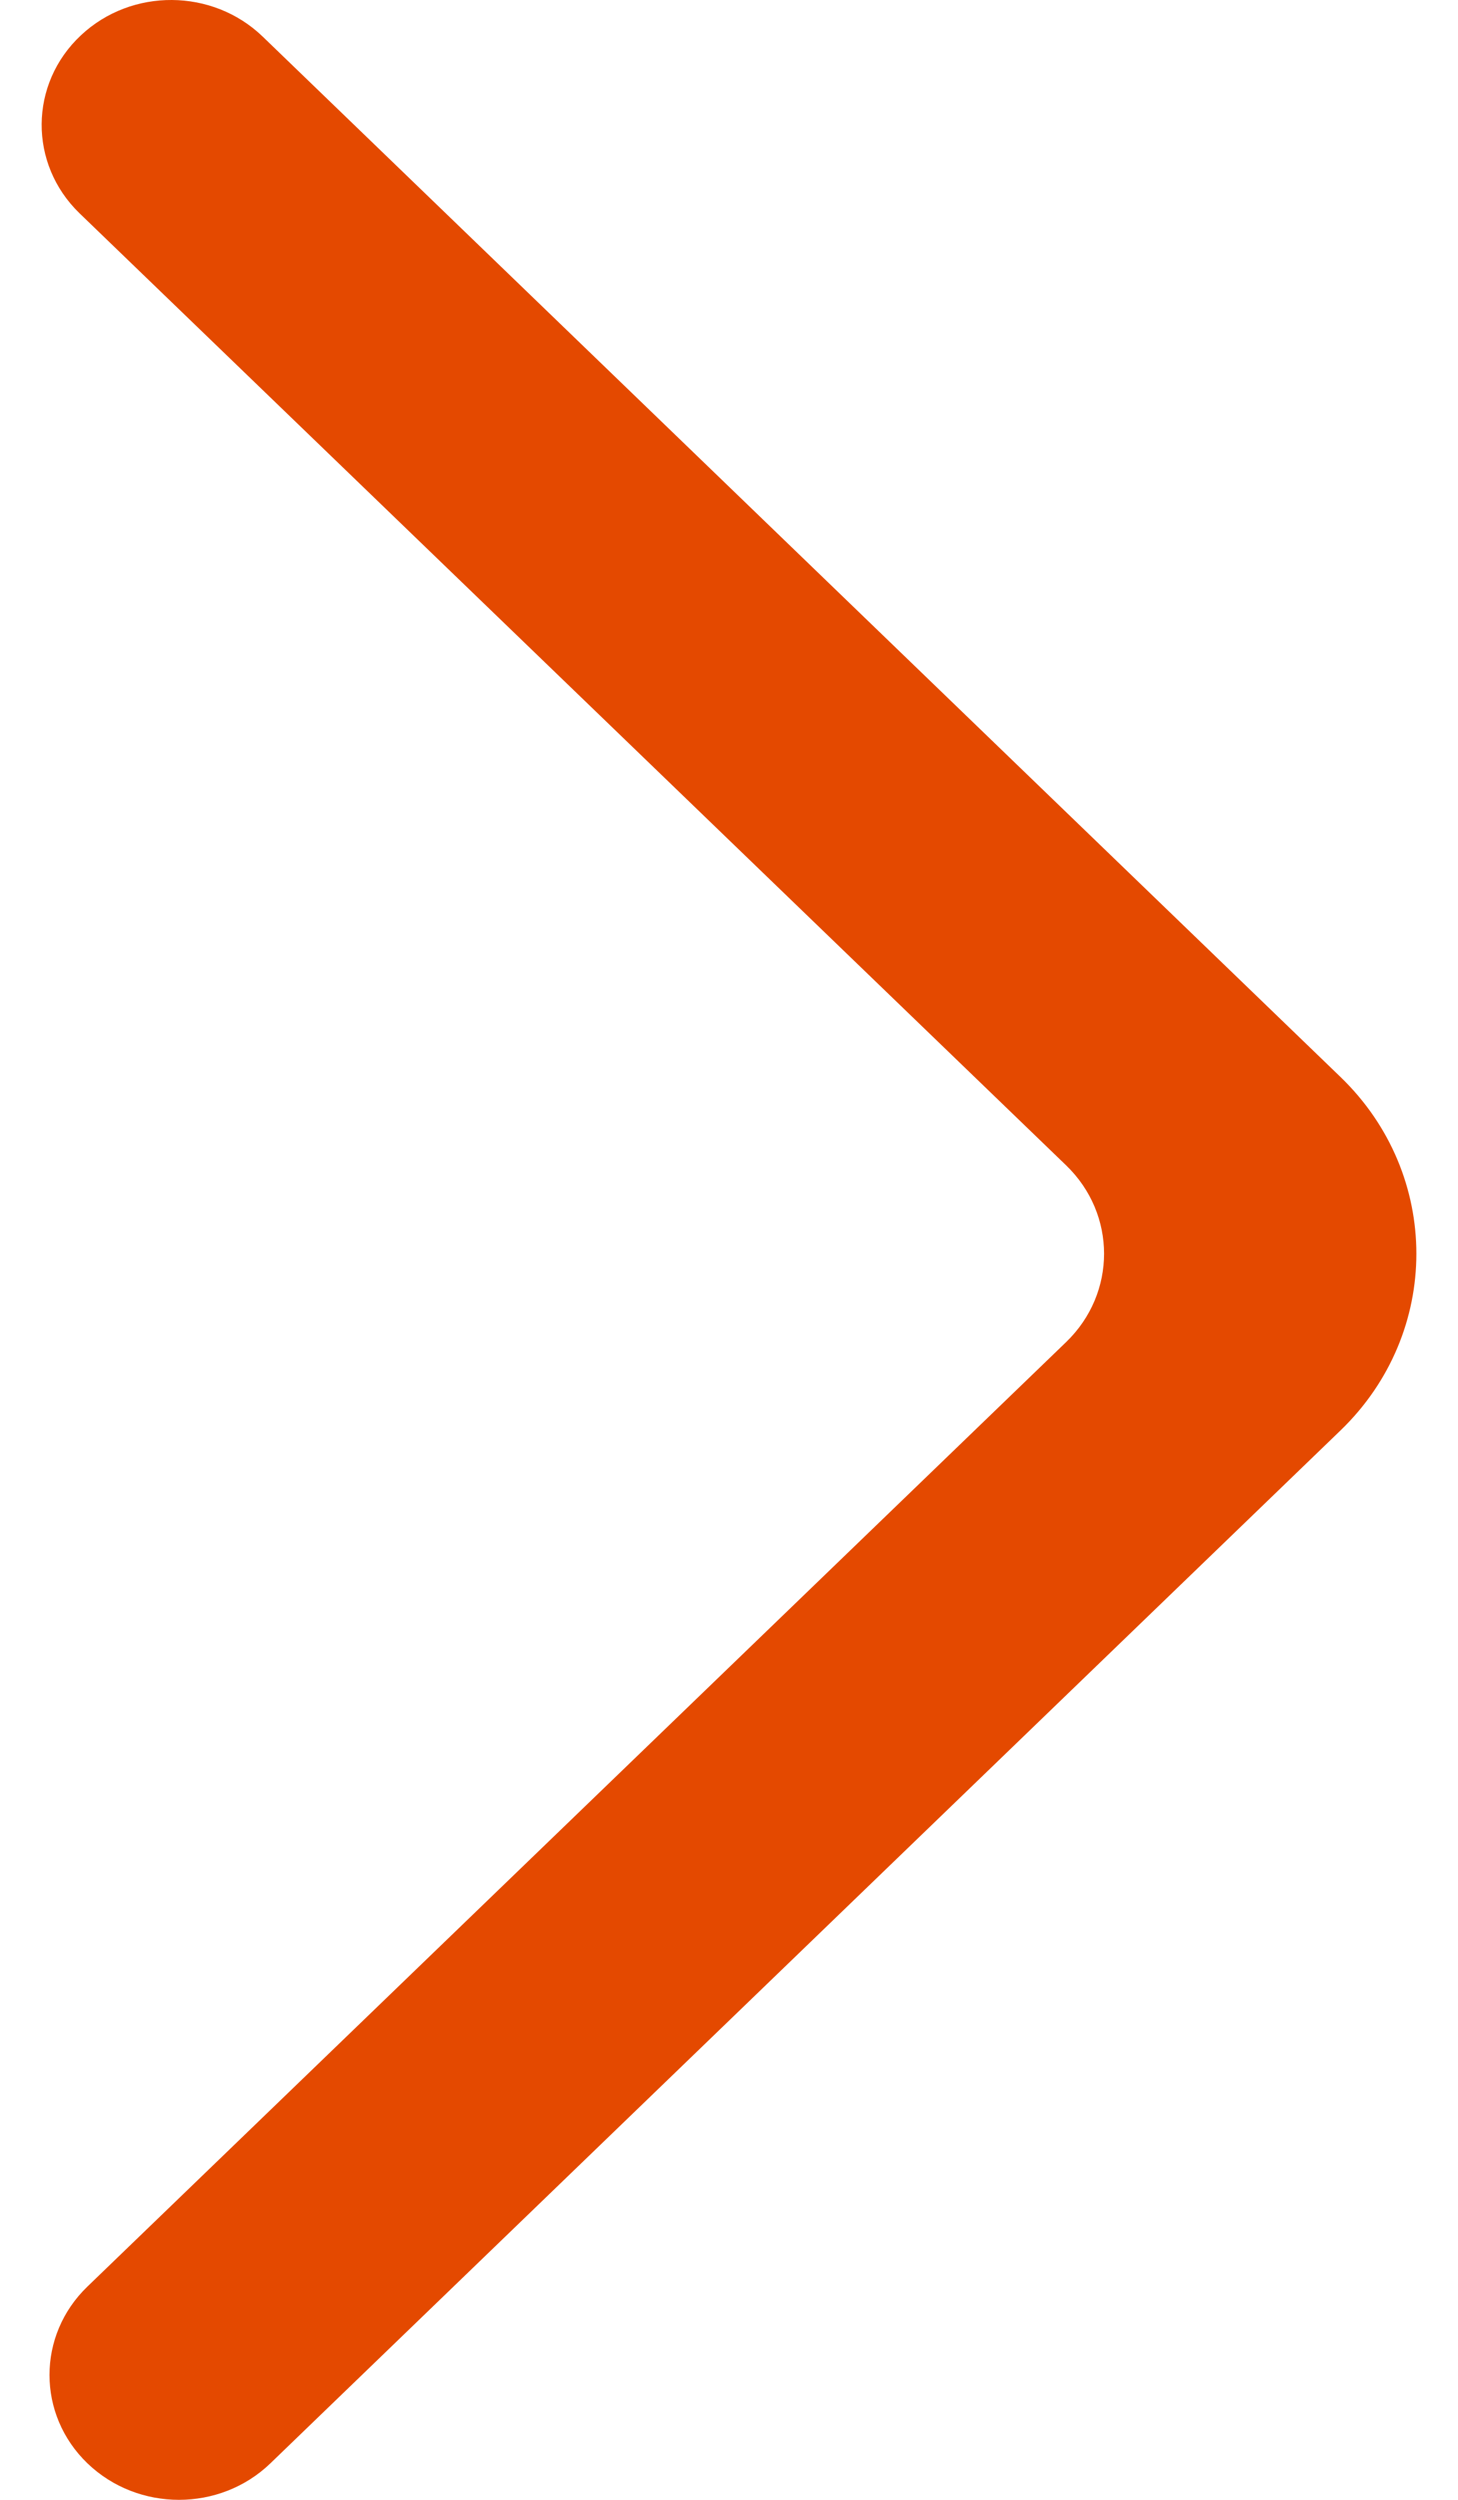 <svg width="14" height="24" viewBox="0 0 14 24" fill="none" xmlns="http://www.w3.org/2000/svg">
<path fill-rule="evenodd" clip-rule="evenodd" d="M0.839 23.649C1.325 24.117 2.112 24.117 2.597 23.649L12.872 13.733C13.843 12.796 13.843 11.277 12.872 10.34L2.522 0.351C2.041 -0.112 1.264 -0.118 0.777 0.339C0.279 0.805 0.274 1.574 0.764 2.048L10.237 11.188C10.723 11.657 10.723 12.416 10.237 12.885L0.839 21.953C0.354 22.421 0.354 23.181 0.839 23.649Z" fill="#E44900"/>
</svg>
